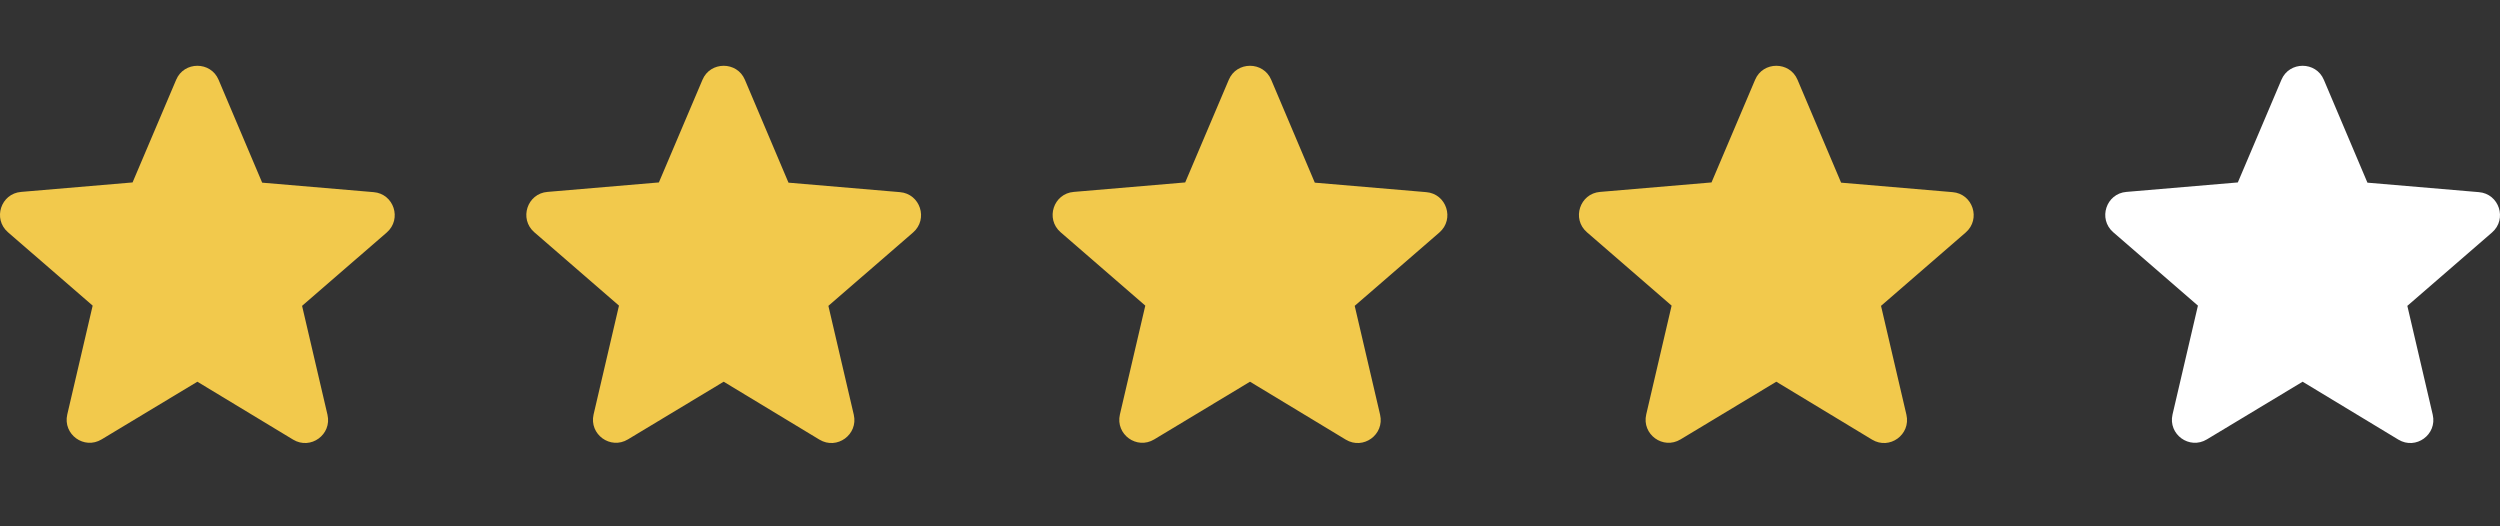 <svg width="76" height="16" viewBox="0 0 76 16" fill="none" xmlns="http://www.w3.org/2000/svg">
<rect x="0" y="0" width="76" height="16" fill="#333333" stroke="none"/>
<path d="M6 11.604L8.91 13.364C9.443 13.687 10.095 13.21 9.955 12.607L9.183 9.298L11.757 7.068C12.226 6.661 11.974 5.89 11.357 5.841L7.97 5.553L6.645 2.426C6.407 1.858 5.593 1.858 5.355 2.426L4.03 5.546L0.643 5.834C0.026 5.883 -0.227 6.654 0.243 7.061L2.817 9.291L2.045 12.6C1.905 13.203 2.557 13.68 3.09 13.357L6 11.604Z" fill="#F2C94C"/>
<path d="M22 11.604L24.91 13.364C25.443 13.687 26.095 13.21 25.955 12.607L25.183 9.298L27.757 7.068C28.227 6.661 27.974 5.89 27.357 5.841L23.97 5.553L22.645 2.426C22.407 1.858 21.593 1.858 21.355 2.426L20.03 5.546L16.643 5.834C16.026 5.883 15.774 6.654 16.243 7.061L18.817 9.291L18.045 12.6C17.905 13.203 18.557 13.68 19.09 13.357L22 11.604Z" fill="#F2C94C"/>
<path d="M38 11.604L40.91 13.364C41.443 13.687 42.095 13.21 41.955 12.607L41.183 9.298L43.757 7.068C44.227 6.661 43.974 5.89 43.357 5.841L39.97 5.553L38.645 2.426C38.407 1.858 37.593 1.858 37.355 2.426L36.03 5.546L32.643 5.834C32.026 5.883 31.773 6.654 32.243 7.061L34.817 9.291L34.045 12.6C33.905 13.203 34.557 13.68 35.09 13.357L38 11.604Z" fill="#F2C94C"/>
<path d="M54 11.604L56.91 13.364C57.443 13.687 58.095 13.21 57.955 12.607L57.183 9.298L59.757 7.068C60.227 6.661 59.974 5.89 59.357 5.841L55.97 5.553L54.645 2.426C54.407 1.858 53.593 1.858 53.355 2.426L52.03 5.546L48.643 5.834C48.026 5.883 47.773 6.654 48.243 7.061L50.817 9.291L50.045 12.6C49.905 13.203 50.557 13.68 51.09 13.357L54 11.604Z" fill="#F2C94C"/>
<path d="M70 11.604L72.91 13.364C73.443 13.687 74.095 13.21 73.955 12.607L73.183 9.298L75.757 7.068C76.227 6.661 75.974 5.89 75.357 5.841L71.97 5.553L70.645 2.426C70.407 1.858 69.593 1.858 69.355 2.426L68.03 5.546L64.643 5.834C64.026 5.883 63.773 6.654 64.243 7.061L66.817 9.291L66.045 12.6C65.905 13.203 66.557 13.68 67.09 13.357L70 11.604Z" fill="white"/>
</svg>
